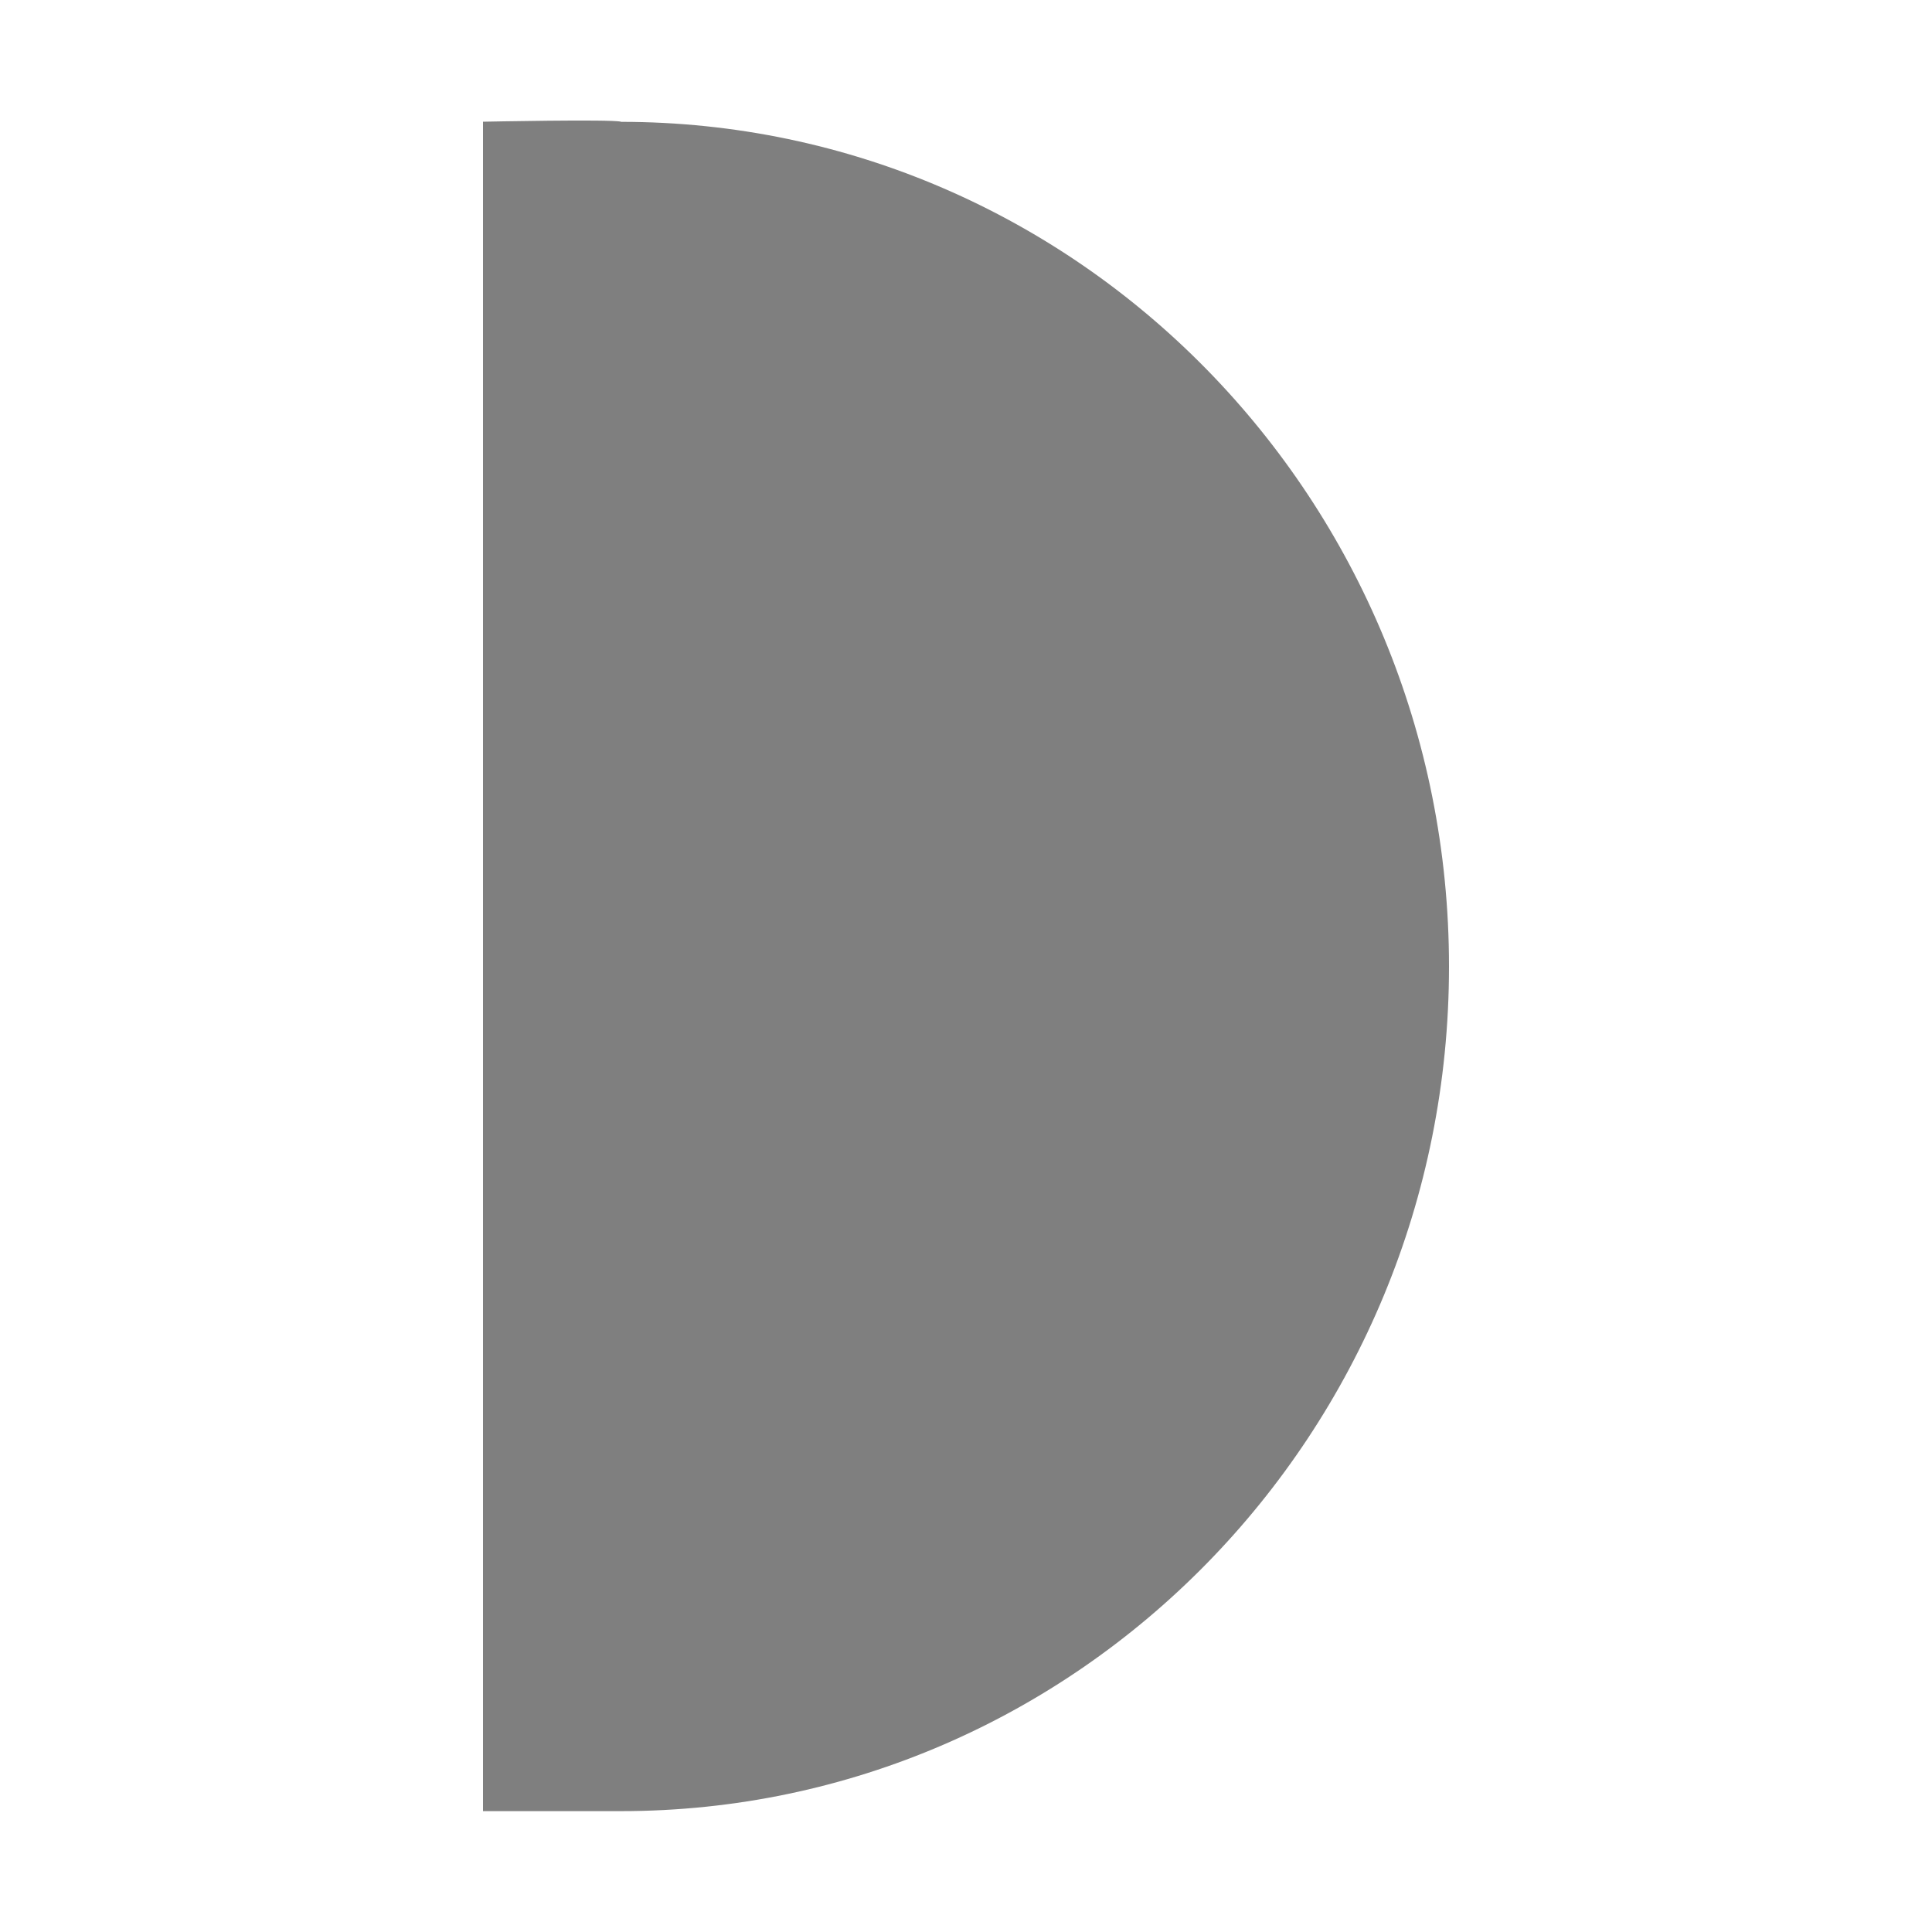 <?xml version="1.0" encoding="UTF-8" standalone="no"?>
<!--Created with Inkscape (http://www.inkscape.org/)-->
<svg xmlns:dc="http://purl.org/dc/elements/1.1/" xmlns:cc="http://creativecommons.org/ns#" xmlns:rdf="http://www.w3.org/1999/02/22-rdf-syntax-ns#" xmlns:svg="http://www.w3.org/2000/svg" xmlns="http://www.w3.org/2000/svg" xmlns:sodipodi="http://sodipodi.sourceforge.net/DTD/sodipodi-0.dtd" xmlns:inkscape="http://www.inkscape.org/namespaces/inkscape" width="16" height="16" id="svg3049" version="1.1" inkscape:version="0.91 r13725" sodipodi:docname="draw-halfcircle2.svg" inkscape:export-filename="/home/uri/.kde/share/icons/NITRUX-KDE/16x16/actions/view-right-new.png" inkscape:export-xdpi="30" inkscape:export-ydpi="30">
    <defs id="defs3051">
        <style type="text/css" id="current-color-scheme">
            .ColorScheme-Text { color:#4d4d4d; } .ColorScheme-Background { color:#eff0f1; } .ColorScheme-Highlight { color:#3daee9; } .ColorScheme-ViewText { color:#31363b; } .ColorScheme-ViewBackground { color:#fcfcfc; } .ColorScheme-ViewHover { color:#93cee9; } .ColorScheme-ViewFocus{ color:#3daee9; } .ColorScheme-ButtonText { color:#31363b; } .ColorScheme-ButtonBackground { color:#eff0f1; } .ColorScheme-ButtonHover { color:#93cee9; } .ColorScheme-ButtonFocus{ color:#3daee9; }
        </style>
    </defs>
    <sodipodi:namedview id="base" pagecolor="#000000" bordercolor="#666666" borderopacity="1.0" inkscape:pageopacity="0.0" inkscape:pageshadow="2" inkscape:zoom="28.04" inkscape:cx="-1.8467287" inkscape:cy="7.3681075" inkscape:document-units="px" inkscape:current-layer="layer1" showgrid="false" fit-margin-top="0" fit-margin-left="0" fit-margin-right="0" fit-margin-bottom="0" inkscape:window-width="1600" inkscape:window-height="847" inkscape:window-x="0" inkscape:window-y="30" inkscape:window-maximized="1" inkscape:showpageshadow="false" borderlayer="true" inkscape:snap-bbox="true" inkscape:object-nodes="true" inkscape:snap-global="true" showguides="false">
        <inkscape:grid type="xygrid" id="grid4085"/>
        <sodipodi:guide position="2,14" orientation="12,0" id="guide4075"/>
        <sodipodi:guide position="2,2" orientation="0,12" id="guide4077"/>
        <sodipodi:guide position="14,2" orientation="-12,0" id="guide4079"/>
        <sodipodi:guide position="14,14" orientation="0,-12" id="guide4081"/>
    </sodipodi:namedview>
    <g inkscape:label="Capa 1" inkscape:groupmode="layer" id="layer1" transform="translate(-421.714,-531.791)">
        <path style="opacity:0.5;fill:#000000;fill-opacity:1;fill-rule:evenodd;stroke:none" d="m 426.857,532.8 c 3.787,0 6.857,3.132 6.857,6.995 0,3.863 -3.07,6.995 -6.857,6.995 l -1.143,0 0,-1.167 0,-0.116 0,-11.418 0,-0.123 0,-1.167 c 0,0 1.064,-0.022 1.143,0 z" id="path4142" inkscape:connector-curvature="0"/>
    </g>
</svg>

